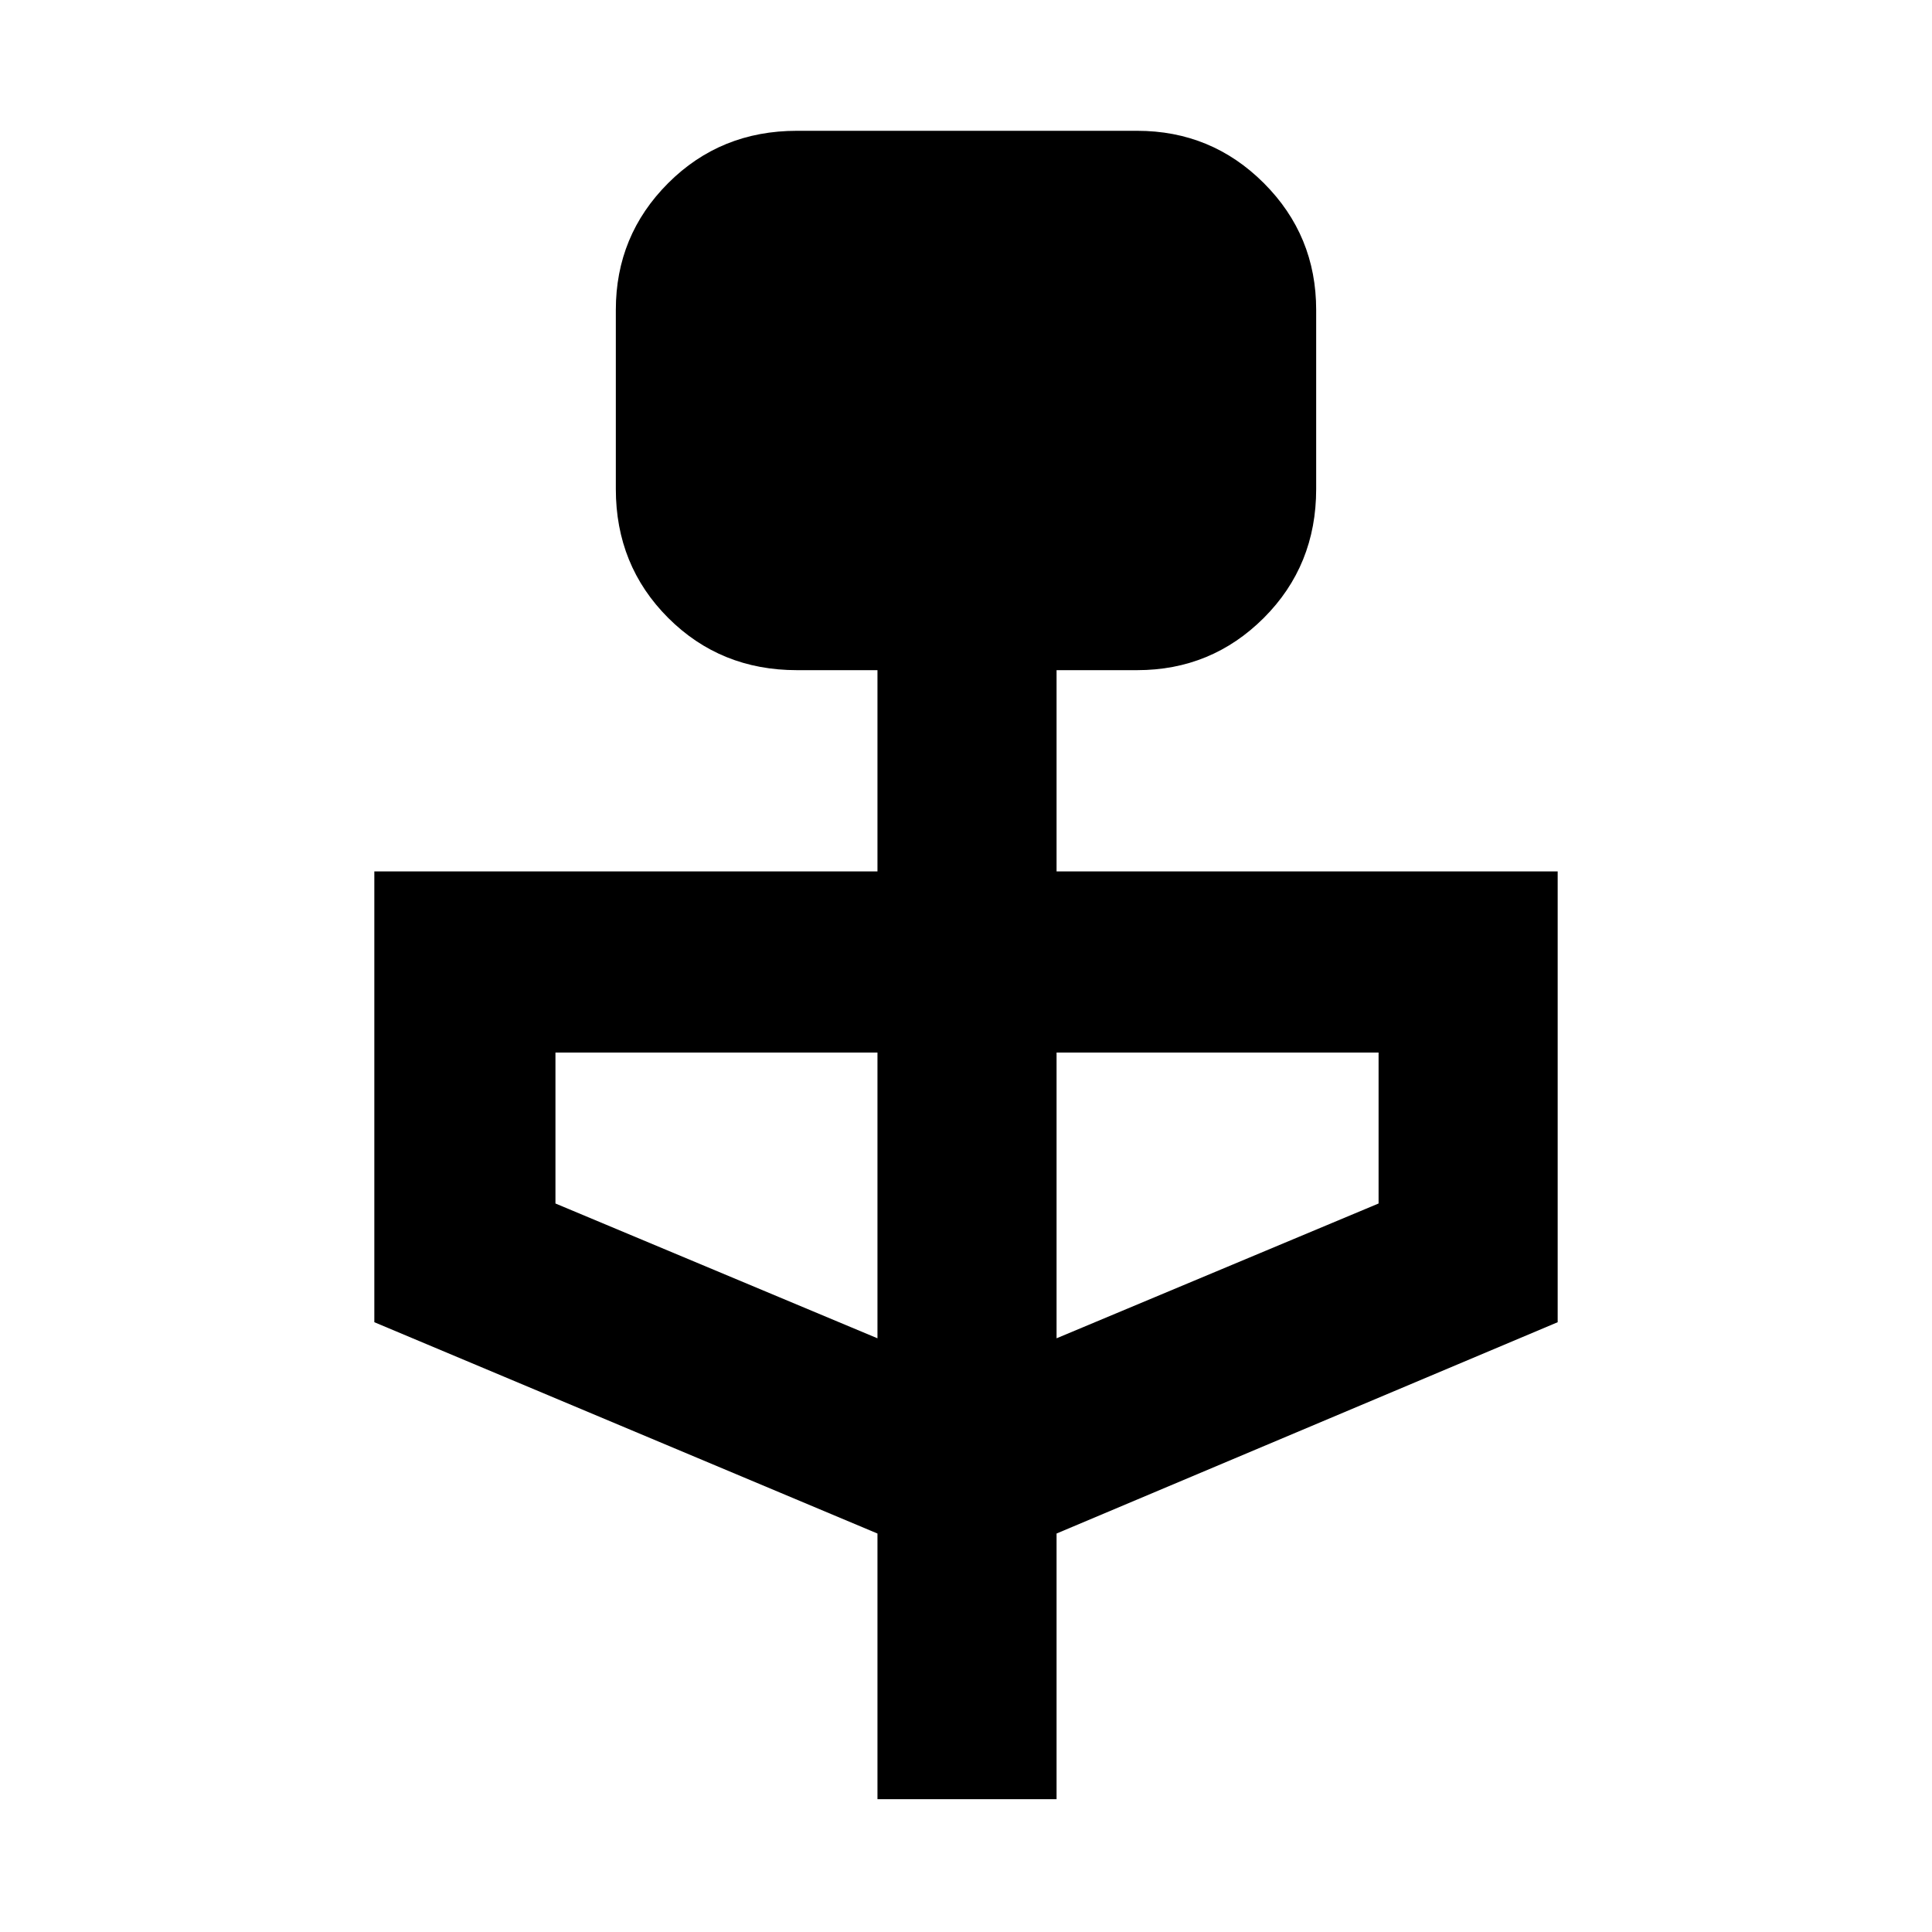 <svg xmlns="http://www.w3.org/2000/svg" height="40" width="40"><path d="M18.167 37.25v-5.5L7.75 27.375v-9.333h10.417v-4.167H16.5q-1.583 0-2.667-1.083-1.083-1.084-1.083-2.667V6.417q0-1.542 1.083-2.625 1.084-1.084 2.667-1.084h7.042q1.541 0 2.625 1.084 1.083 1.083 1.083 2.625v3.708q0 1.583-1.083 2.667-1.084 1.083-2.625 1.083h-1.667v4.167H32.25v9.333L21.875 31.75v5.5Zm0-9.542v-5.916H11.5v3.125Zm3.708 0 6.667-2.791v-3.125h-6.667Z"/></svg>